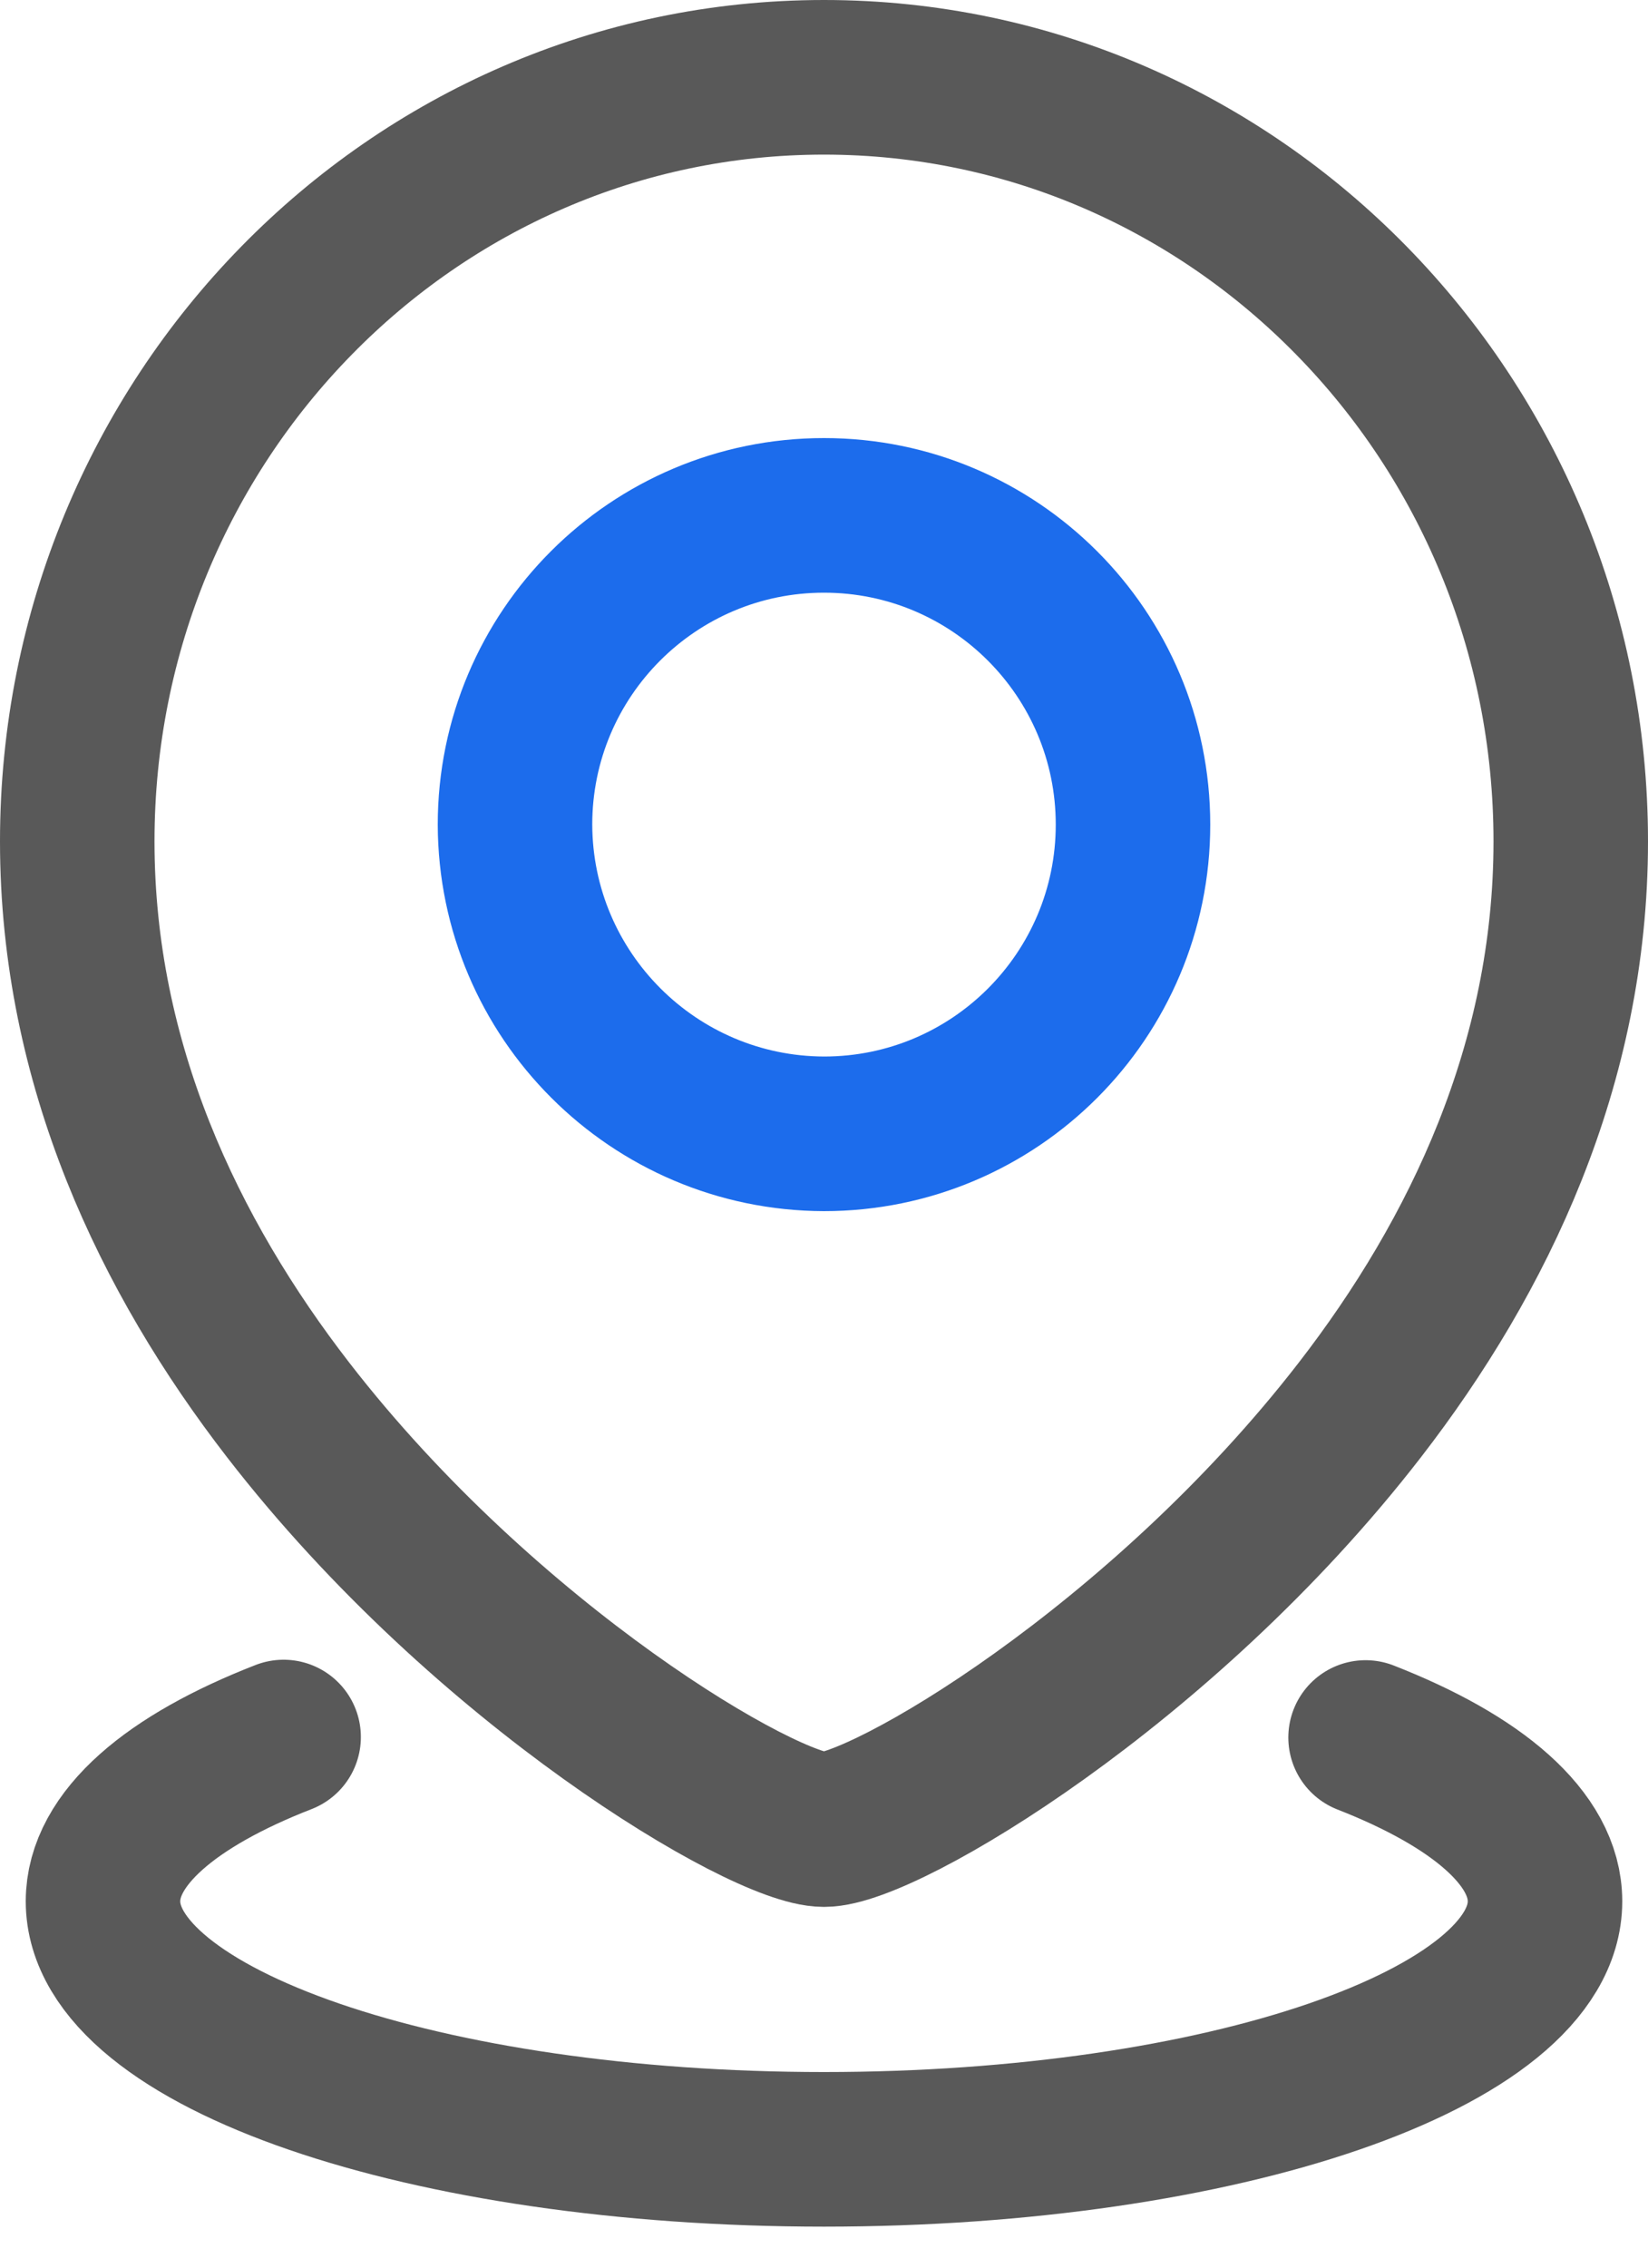 <?xml version="1.0" encoding="UTF-8"?>
<svg width="32px" height="44px" viewBox="0 0 32 44" version="1.1" xmlns="http://www.w3.org/2000/svg" xmlns:xlink="http://www.w3.org/1999/xlink">
    <title>icon/64/Auto find adress</title>
    <g id="页面-1" stroke="none" stroke-width="1" fill="none" fill-rule="evenodd">
        <g id="安装参数-连接主外机" transform="translate(-648, -65)" stroke-width="3">
            <g id="编组" transform="translate(648, 65)">
                <path d="M5.507,33.704 C3.324,34.553 2,35.669 2,36.891 C2,39.549 8.268,41.704 16,41.704 C23.732,41.704 30,39.549 30,36.891 C30,35.673 28.685,34.561 26.516,33.713" id="路径" stroke="#595959" stroke-linecap="round"></path>
                <path d="M16,1.5 C20.001,1.5 23.621,3.157 26.242,5.832 C28.875,8.517 30.5,12.228 30.5,16.326 C30.5,20.647 28.717,24.369 26.405,27.357 C22.558,32.328 17.155,35.5 16,35.5 C14.845,35.5 9.442,32.328 5.595,27.357 C3.283,24.369 1.5,20.647 1.5,16.326 C1.5,12.228 3.125,8.517 5.758,5.832 C8.379,3.157 11.999,1.5 16,1.5 Z" id="椭圆形" stroke="#595959"></path>
                <path d="M16,22 C19.314,22 22,19.314 22,16 C22,12.686 19.314,10 16,10 C12.686,10 10,12.686 10,16 C10.01,19.309 12.691,21.99 16,22 L16,22 Z" id="路径" stroke="#1C6CEC" fill-rule="nonzero"></path>
            </g>
        </g>
    </g>
</svg>